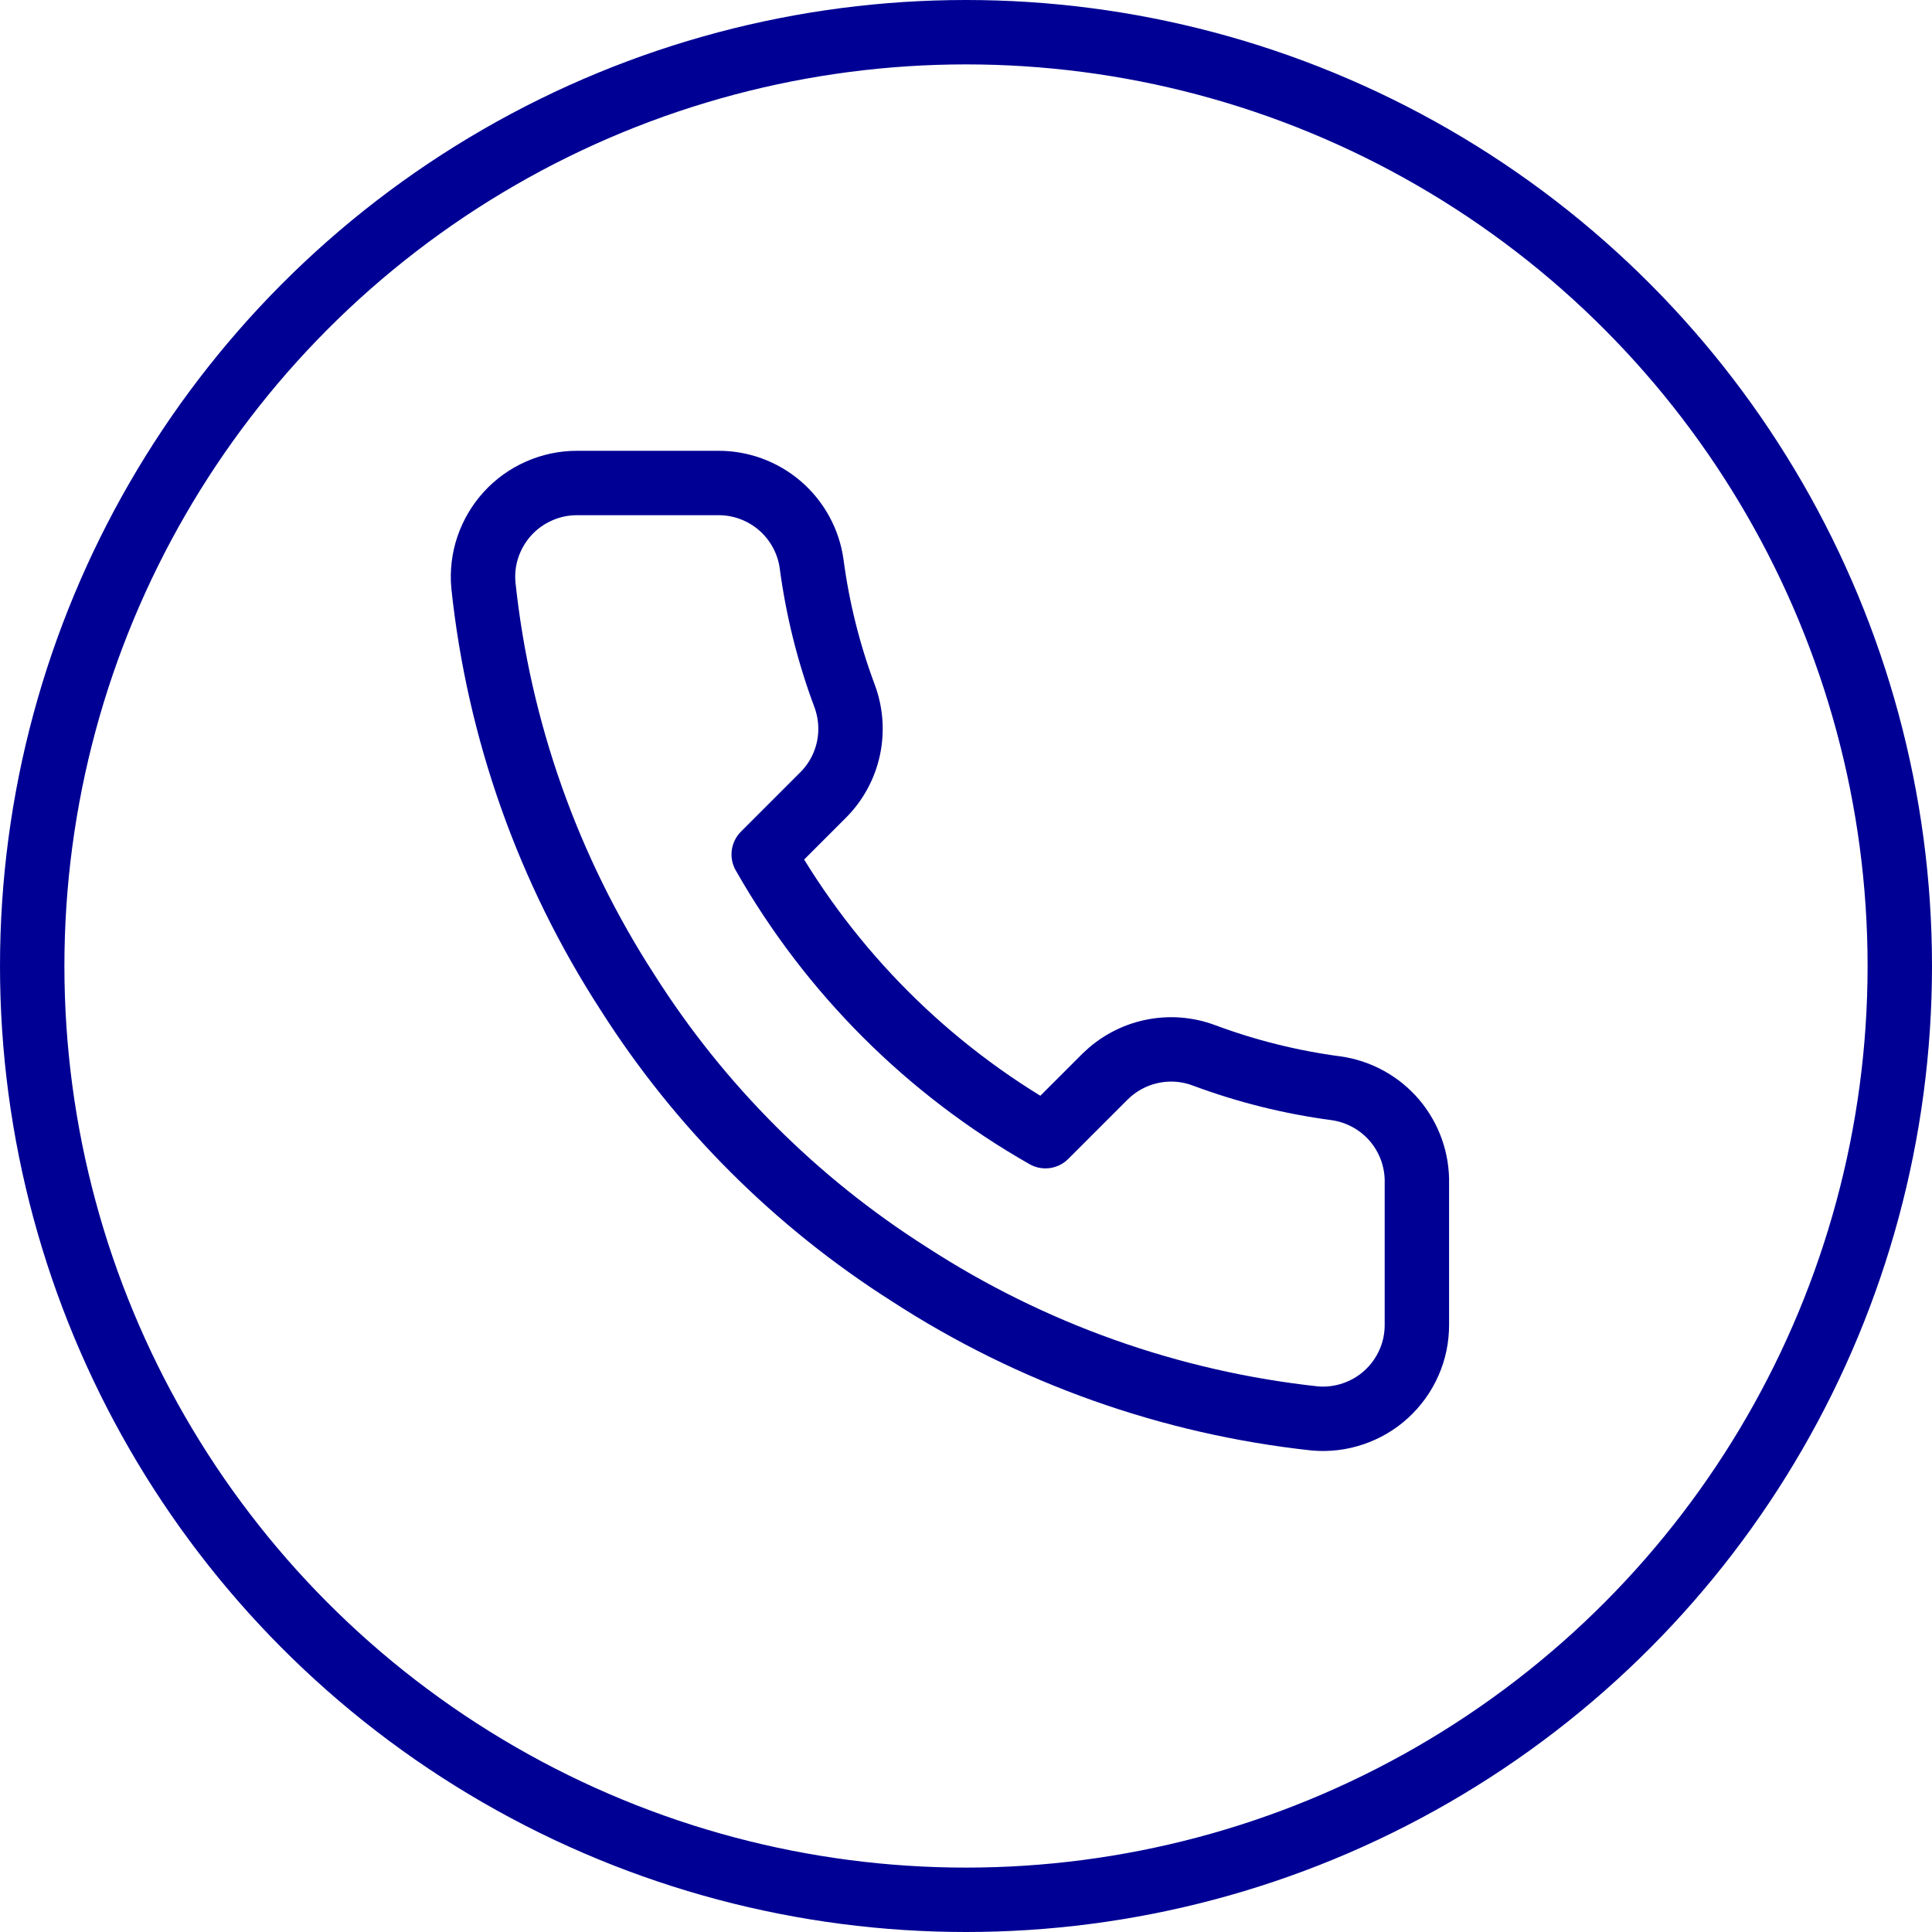 <svg width="24" height="24" viewBox="0 0 24 24" fill="none" xmlns="http://www.w3.org/2000/svg">
<circle cx="12" cy="12" r="11.6" stroke="#000094" stroke-width="0.8"/>
<path d="M17.601 14.703V16.453C17.602 16.616 17.569 16.777 17.504 16.925C17.439 17.074 17.343 17.208 17.223 17.318C17.104 17.428 16.962 17.511 16.808 17.563C16.655 17.615 16.491 17.635 16.33 17.62C14.535 17.425 12.81 16.812 11.296 15.829C9.886 14.934 8.691 13.739 7.796 12.329C6.81 10.807 6.196 9.075 6.005 7.272C5.99 7.11 6.009 6.948 6.061 6.794C6.113 6.641 6.196 6.5 6.305 6.38C6.414 6.261 6.547 6.165 6.695 6.1C6.843 6.034 7.004 6 7.166 6H8.916C9.199 5.997 9.473 6.098 9.688 6.282C9.902 6.467 10.043 6.723 10.082 7.003C10.156 7.563 10.293 8.113 10.491 8.643C10.569 8.851 10.586 9.078 10.54 9.296C10.493 9.515 10.385 9.715 10.228 9.873L9.487 10.614C10.318 12.075 11.527 13.284 12.987 14.114L13.728 13.373C13.887 13.217 14.087 13.108 14.305 13.062C14.523 13.015 14.75 13.032 14.959 13.111C15.488 13.308 16.038 13.445 16.598 13.519C16.881 13.559 17.14 13.702 17.325 13.92C17.51 14.139 17.608 14.417 17.601 14.703Z" stroke="#000094" stroke-width="0.8" stroke-linecap="round" stroke-linejoin="round"/>
</svg>
